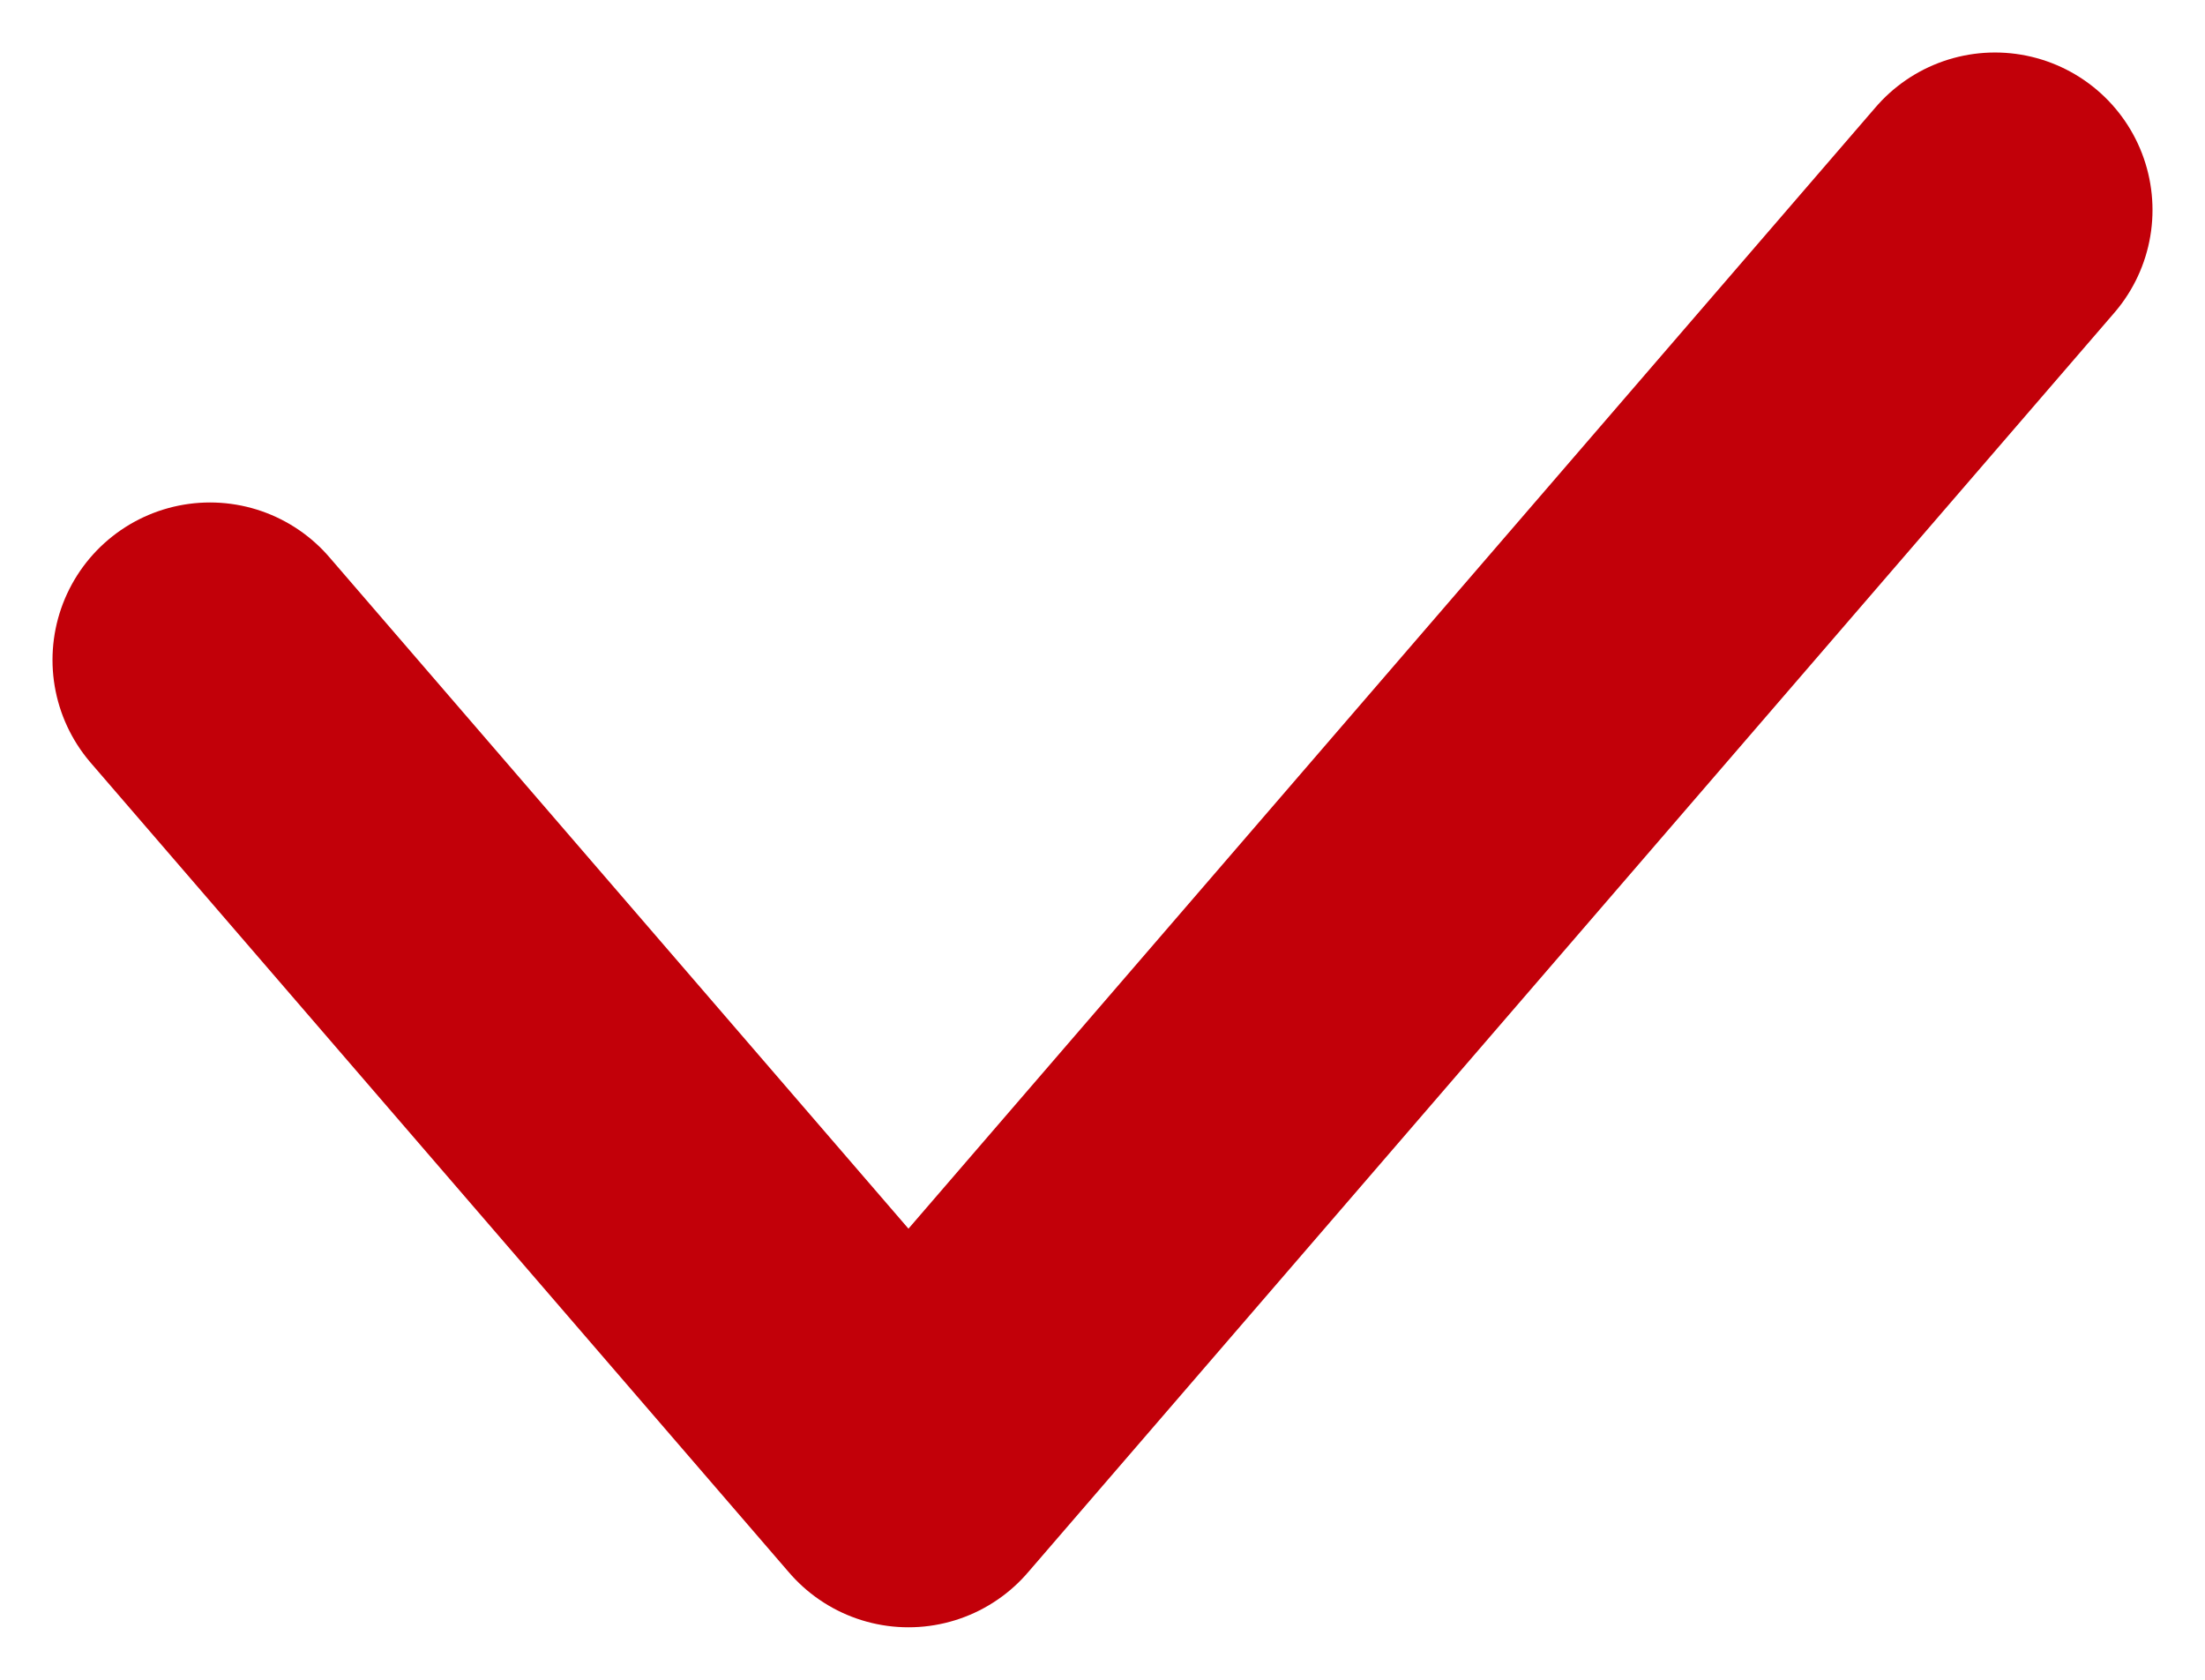 <svg width="21" height="16" viewBox="0 0 21 16" fill="none" xmlns="http://www.w3.org/2000/svg">
<path d="M2 6.286L8.652 14L19 2" stroke="#C20009" stroke-width="3" stroke-linecap="round" stroke-linejoin="round"/>
</svg>

